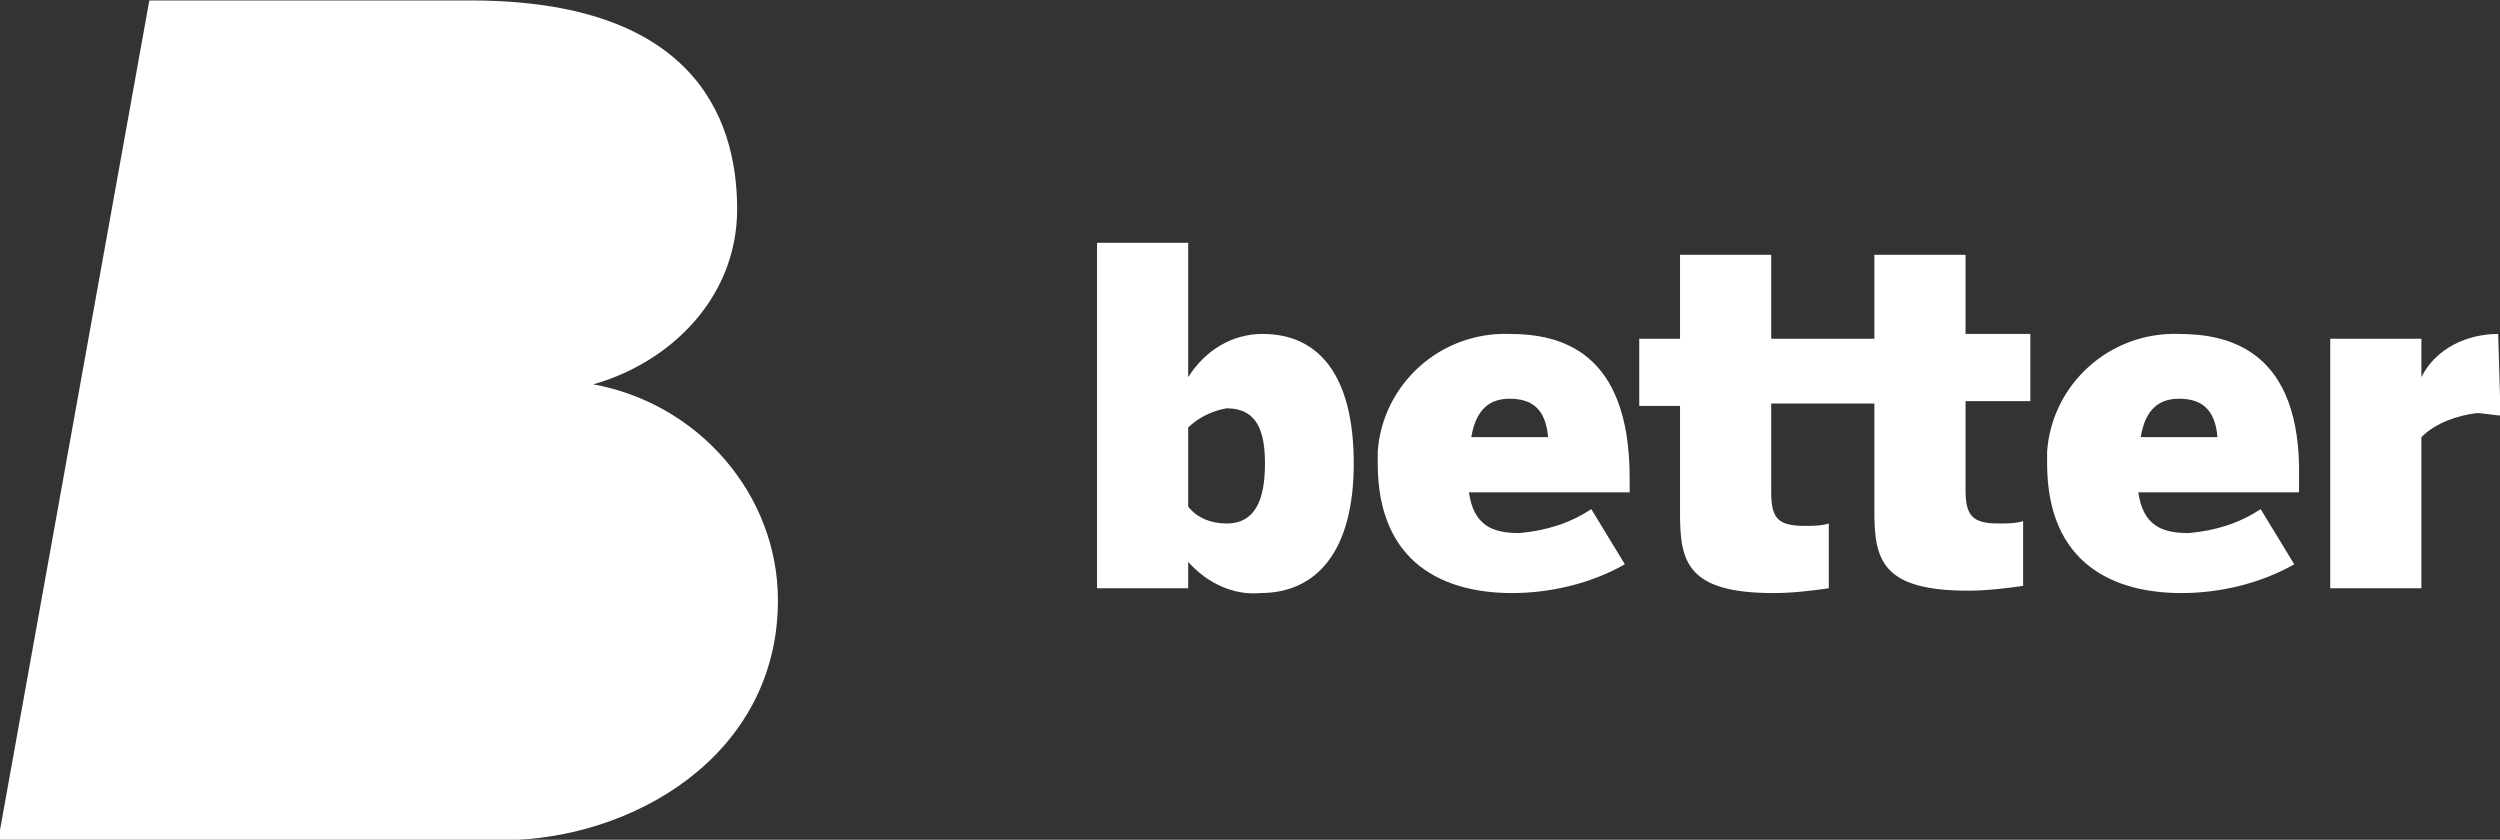 <?xml version="1.0" encoding="utf-8"?>
<!-- Generator: Adobe Illustrator 23.0.2, SVG Export Plug-In . SVG Version: 6.00 Build 0)  -->
<svg version="1.1" id="Layer_1" xmlns="http://www.w3.org/2000/svg" xmlns:xlink="http://www.w3.org/1999/xlink" x="0px" y="0px"
	 viewBox="0 0 104.2 35" style="enable-background:new 0 0 104.2 35;" xml:space="preserve">
<rect x="0" y="0" width="104.2" height="35" fill="#333333" stroke="none"/>
<style type="text/css">
	.st0{fill:#FFFFFF;}
</style>
<g id="Menu_better_logo" transform="translate(23517.824 23446.219)">
	<path id="Path_2286" class="st0" d="M-23493.1-23430.2C-23493.1-23430.3-23493.1-23430.3-23493.1-23430.2L-23493.1-23430.2
		c3.2-0.9,6-3.6,6-7.3c0-4-2-8.7-11.1-8.7h-13.4l-6.3,35h21c5.4,0,11.5-3.5,11.5-10
		C-23485.4-23425.6-23488.7-23429.4-23493.1-23430.2z"/>
	<path id="Path_2287" class="st0" d="M-23427-23432.3c-2.9-0.1-5.3,2.1-5.5,4.9c0,0.2,0,0.3,0,0.5c0,4.2,2.8,5.4,5.6,5.4
		c1.6,0,3.3-0.4,4.7-1.2l-1.4-2.3c-0.9,0.6-1.9,0.9-3,1c-1.1,0-1.9-0.3-2.1-1.7h6.7v-0.6
		C-23421.9-23431.6-23424.9-23432.3-23427-23432.3z M-23428.6-23428c0.2-1.2,0.8-1.6,1.6-1.6c0.9,0,1.5,0.4,1.6,1.6H-23428.6z"/>
	<path id="Path_2288" class="st0" d="M-23465.2-23432.3c-1.3,0-2.4,0.7-3.1,1.8v-5.6h-3.8v14.4h3.8v-1.1c0.8,0.9,1.9,1.4,3,1.3
		c2.4,0,3.9-1.8,3.9-5.4S-23462.8-23432.3-23465.2-23432.3z M-23466.7-23424.4c-0.6,0-1.2-0.2-1.6-0.7v-3.3c0.4-0.4,1-0.7,1.6-0.8
		c1.3,0,1.6,1,1.6,2.3C-23465.1-23425.4-23465.5-23424.4-23466.7-23424.4L-23466.7-23424.4z"/>
	<path id="Path_2289" class="st0" d="M-23435.9-23435.6h-3.8v3.5h-4.3v-3.5h-3.8v3.5h-1.7v2.8h1.7v4.5c0,2,0.3,3.3,3.9,3.3
		c0.8,0,1.6-0.1,2.3-0.2v-2.7c-0.3,0.1-0.7,0.1-1,0.1c-1.1,0-1.4-0.3-1.4-1.4v-3.7h4.3v4.5c0,2,0.3,3.3,3.9,3.3
		c0.8,0,1.6-0.1,2.3-0.2v-2.7c-0.3,0.1-0.7,0.1-1,0.1c-1.1,0-1.4-0.3-1.4-1.4v-3.7h2.7v-2.8h-2.7V-23435.6z"/>
	<path id="Path_2290" class="st0" d="M-23413.7-23432.3c-1.3,0-2.6,0.6-3.2,1.8h0v-1.6h-3.8v10.4h3.8v-6.3c0.6-0.6,1.5-0.9,2.3-1
		c0.3,0,0.8,0.1,1,0.1L-23413.7-23432.3L-23413.7-23432.3z"/>
	<path id="Path_2291" class="st0" d="M-23454.9-23432.3c-2.9-0.1-5.3,2.1-5.5,4.9c0,0.2,0,0.3,0,0.5c0,4.2,2.8,5.4,5.6,5.4
		c1.6,0,3.3-0.4,4.7-1.2l-1.4-2.3c-0.9,0.6-1.9,0.9-3,1c-1.1,0-1.9-0.3-2.1-1.7h6.7v-0.6
		C-23449.9-23431.6-23452.8-23432.3-23454.9-23432.3z M-23456.5-23428c0.2-1.2,0.8-1.6,1.6-1.6c0.9,0,1.5,0.4,1.6,1.6H-23456.5z"/>
</g>
</svg>
